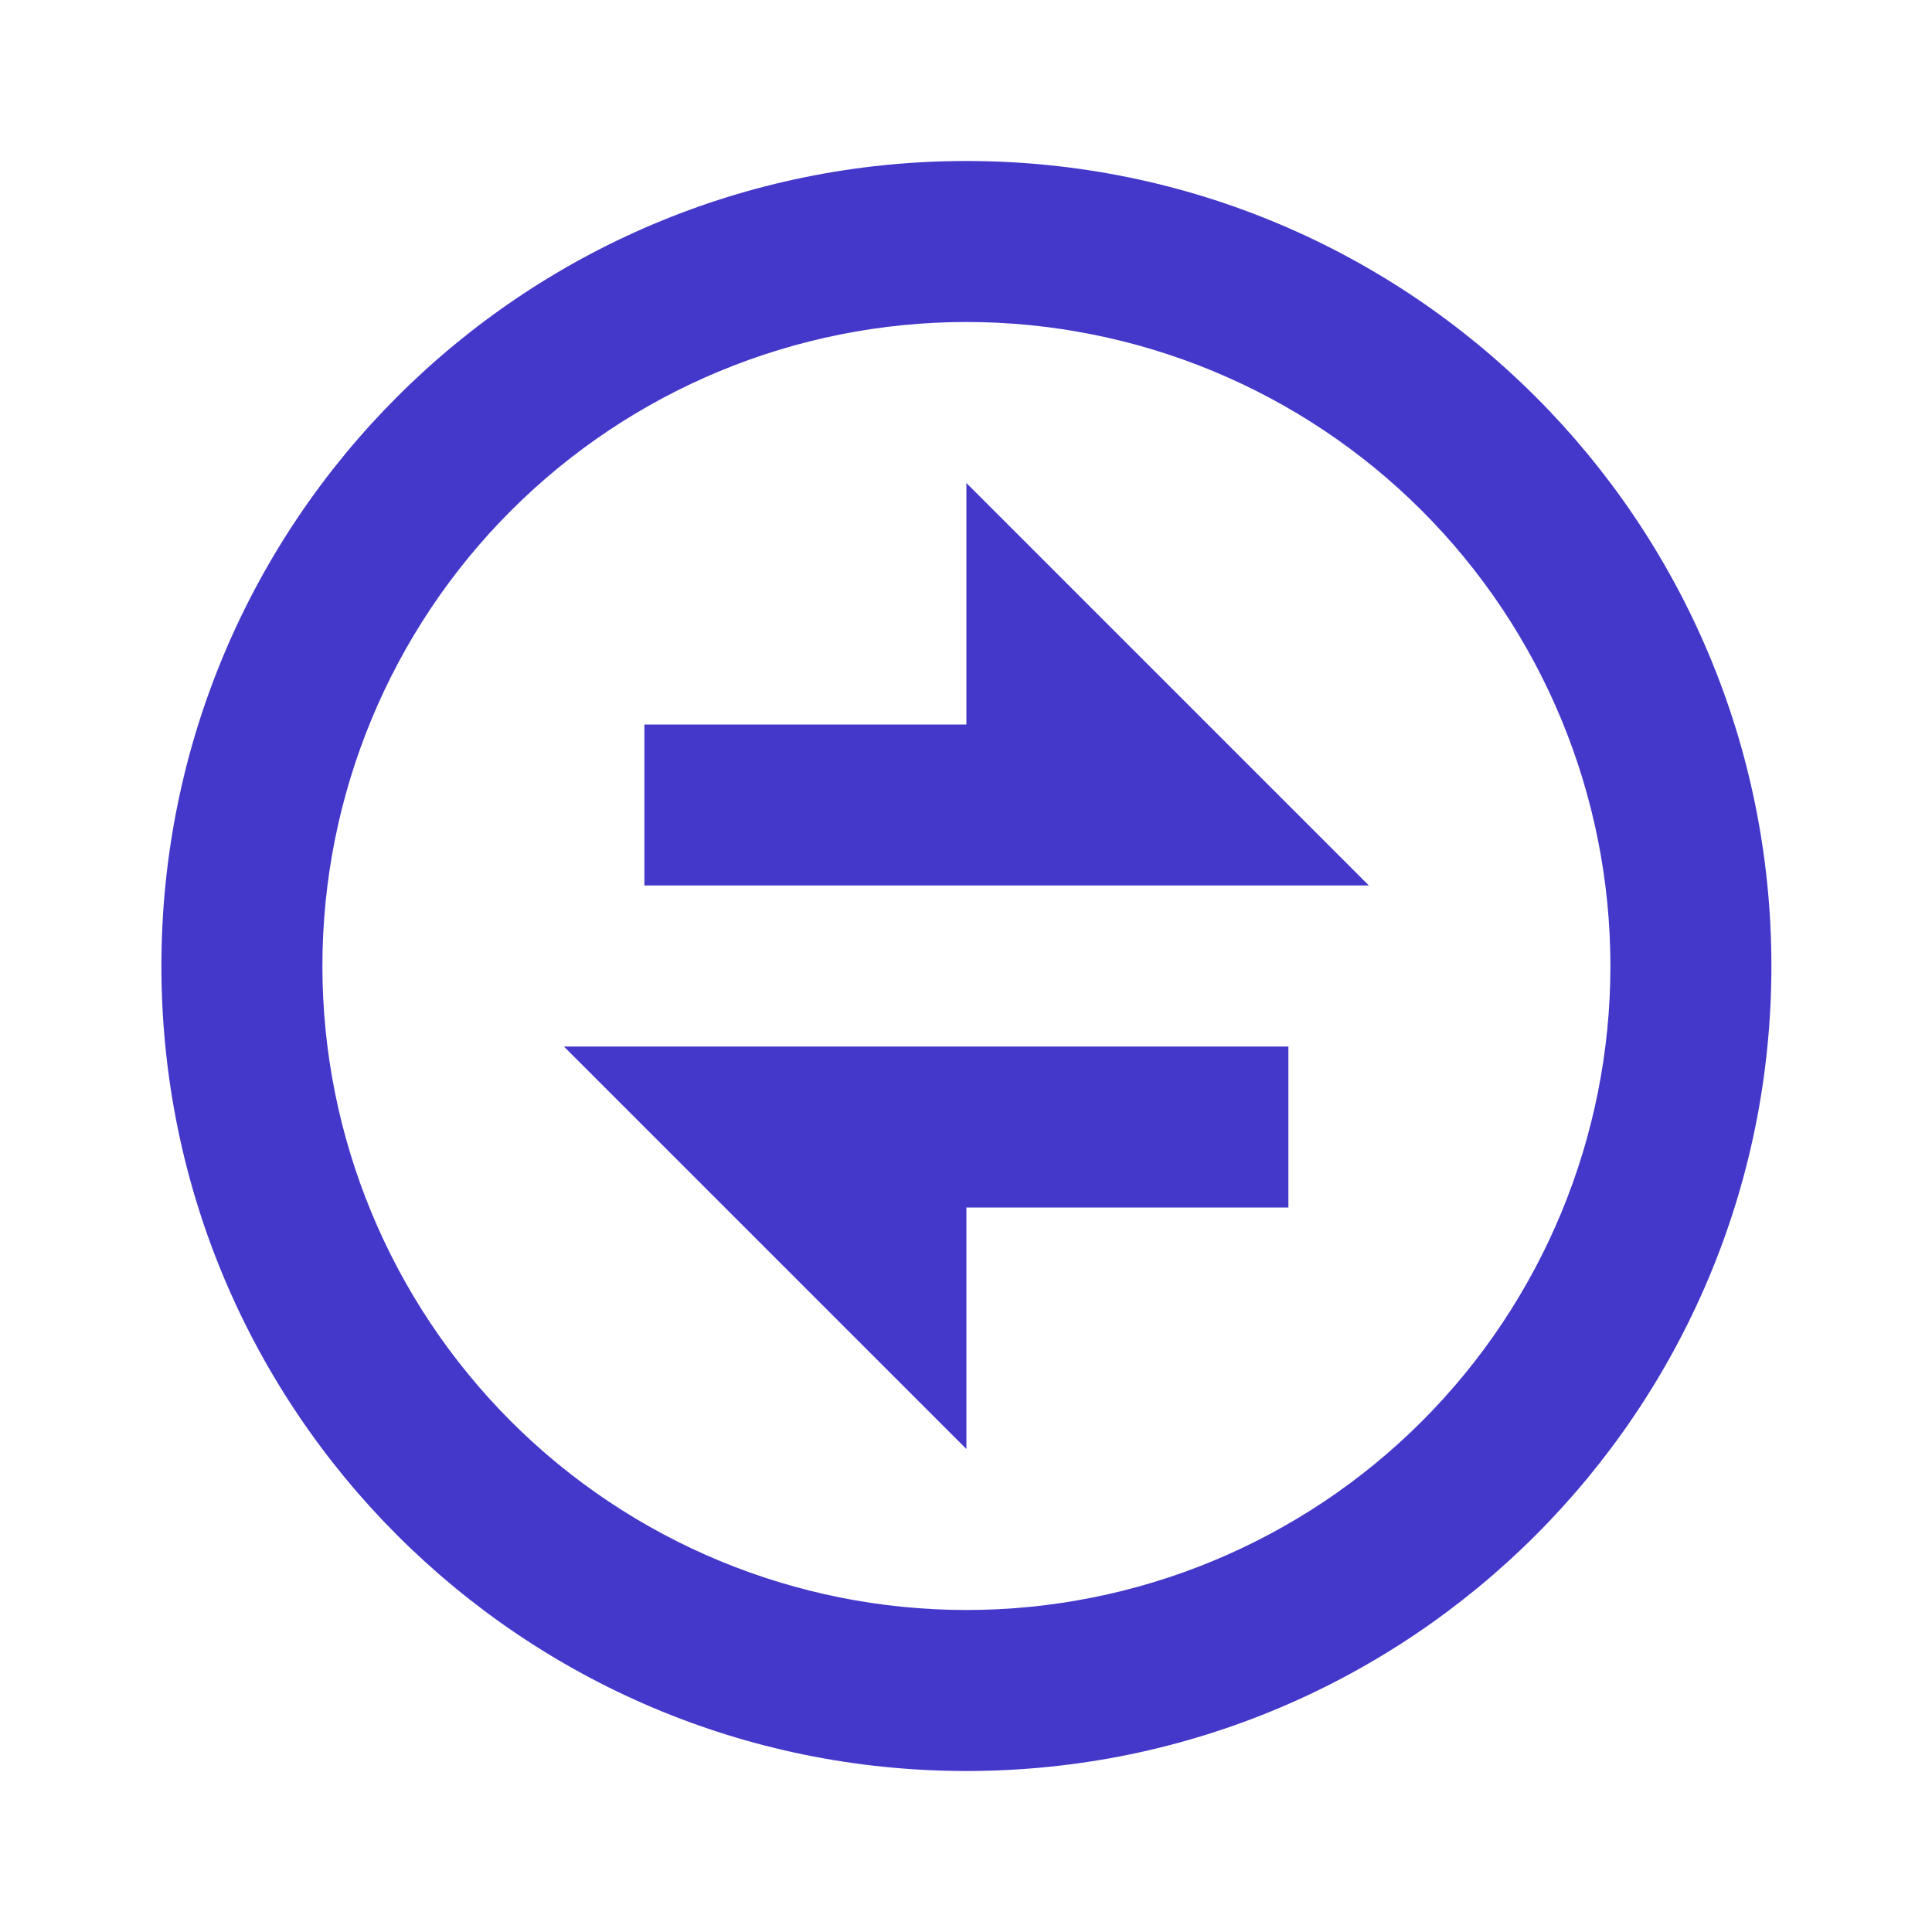 <svg width="24" height="24" viewBox="0 0 24 24" fill="none" xmlns="http://www.w3.org/2000/svg">
<path d="M12.005 22C6.482 22 2.005 17.523 2.005 12C2.005 6.477 6.482 2 12.005 2C17.528 2 22.005 6.477 22.005 12C22.005 17.523 17.528 22 12.005 22ZM12.005 20C14.127 20 16.162 19.157 17.662 17.657C19.162 16.157 20.005 14.122 20.005 12C20.005 9.878 19.162 7.843 17.662 6.343C16.162 4.843 14.127 4 12.005 4C9.883 4 7.848 4.843 6.348 6.343C4.848 7.843 4.005 9.878 4.005 12C4.005 14.122 4.848 16.157 6.348 17.657C7.848 19.157 9.883 20 12.005 20ZM7.005 13H16.005V15H12.005V18L7.005 13ZM12.005 9V6L17.005 11H8.005V9H12.005Z" fill="#4438CA"/>
</svg>

